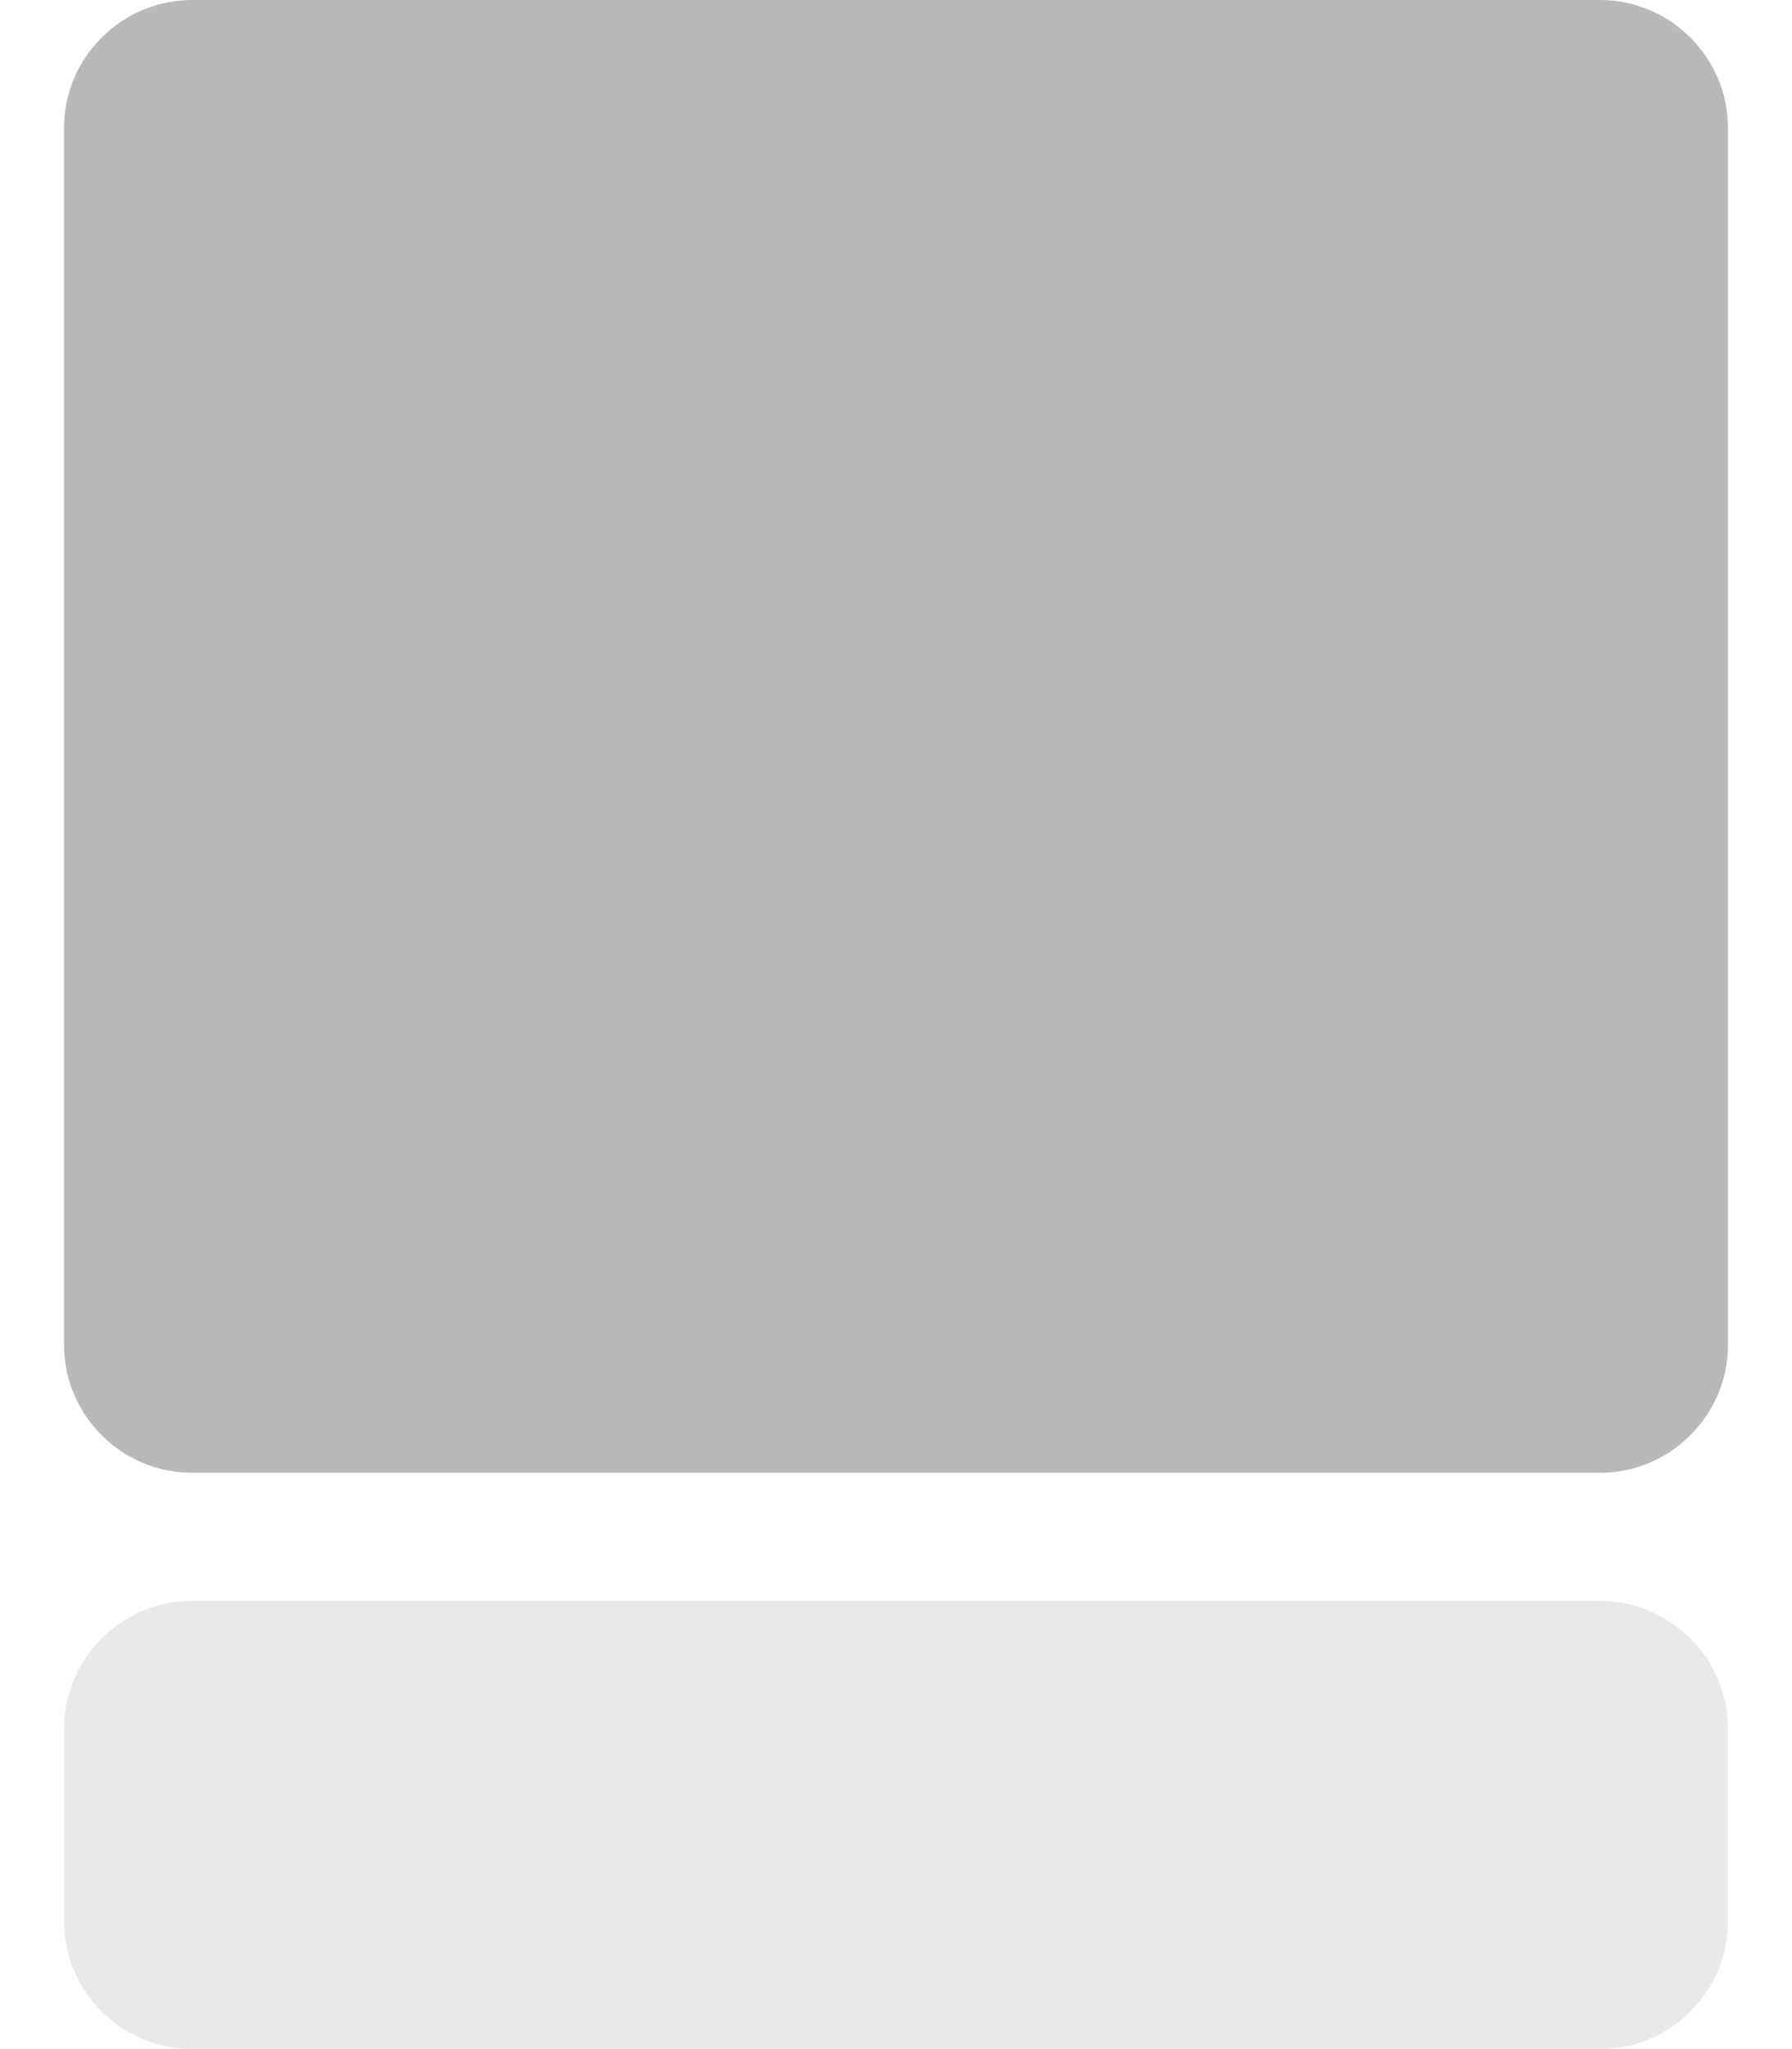 <svg id="Layer_1" xmlns="http://www.w3.org/2000/svg" viewBox="0 0 28 32"><style>.st0{fill:#E9E9E9;} .st1{fill:#B9B9B9;}</style><title>Group</title><g id="Flashcards"><g id="d39-Presentation---Flash-Cards---Single---Hide-all"><g id="Group"><path id="hide-image" class="st0" d="M3 25h22c1.1 0 2 .9 2 2v3c0 1.1-.9 2-2 2H3c-1.1 0-2-.9-2-2v-3c0-1.1.9-2 2-2z"/><path id="hide-image_1_" class="st1" d="M3 0h22c1.1 0 2 .9 2 2v19c0 1.1-.9 2-2 2H3c-1.1 0-2-.9-2-2V2c0-1.1.9-2 2-2z"/></g></g></g></svg>